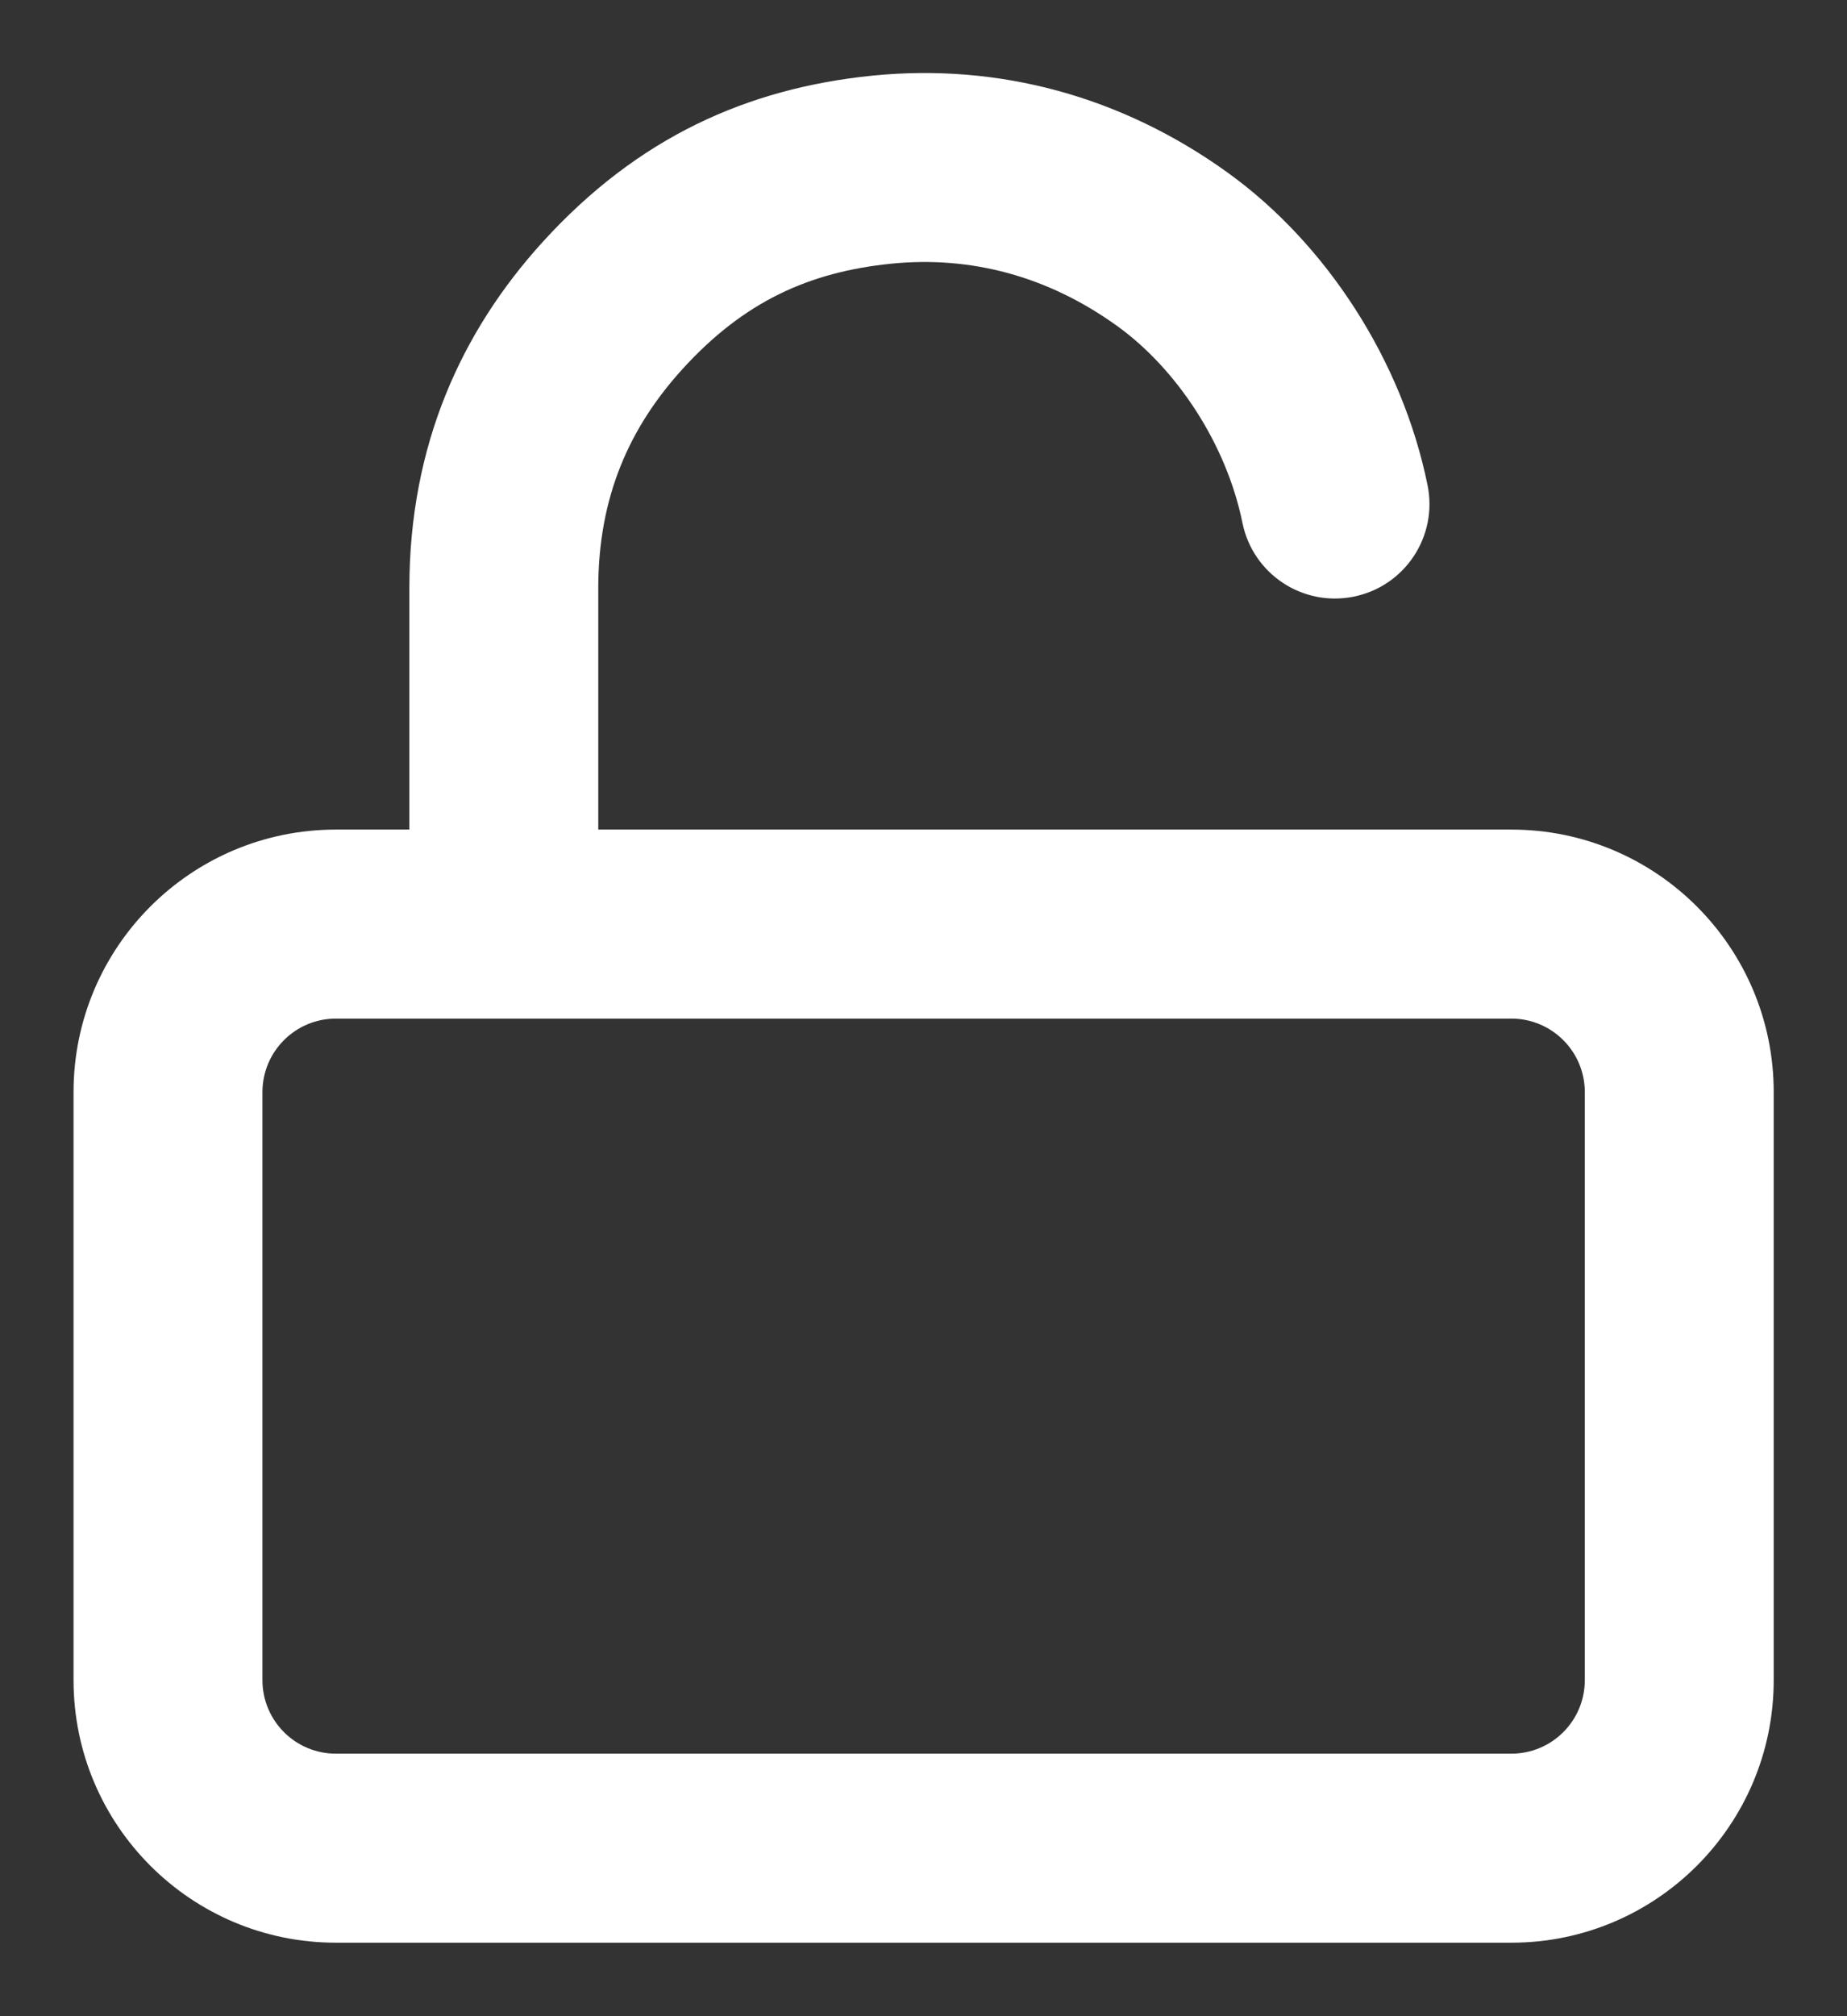 <svg width="22" height="24" viewBox="0 0 22 24" fill="none" xmlns="http://www.w3.org/2000/svg">
<rect x="0" y="0" width="22" height="24" fill="#333333" stroke="none"/>
<path fill-rule="evenodd" clip-rule="evenodd" d="M10.613 3.139C11.565 3.043 12.483 3.287 13.309 3.882C14.014 4.39 14.608 5.284 14.799 6.224C14.923 6.833 15.516 7.226 16.125 7.102C16.734 6.979 17.128 6.385 17.004 5.776C16.701 4.285 15.792 2.897 14.625 2.056C13.364 1.148 11.899 0.748 10.385 0.901C8.906 1.052 7.597 1.631 6.457 2.888C5.496 3.948 4.876 5.299 4.876 7V9.875H4.001C2.276 9.875 0.876 11.274 0.876 13V20C0.876 21.726 2.276 23.125 4.001 23.125H18.002C19.727 23.125 21.127 21.726 21.127 20V13C21.127 11.274 19.727 9.875 18.002 9.875H7.126V7C7.126 5.903 7.506 5.081 8.124 4.399C8.865 3.582 9.647 3.238 10.613 3.139ZM3.126 13C3.126 12.517 3.518 12.125 4.001 12.125H18.002C18.485 12.125 18.877 12.517 18.877 13V20C18.877 20.483 18.485 20.875 18.002 20.875H4.001C3.518 20.875 3.126 20.483 3.126 20V13Z" fill="white"/>
</svg>
